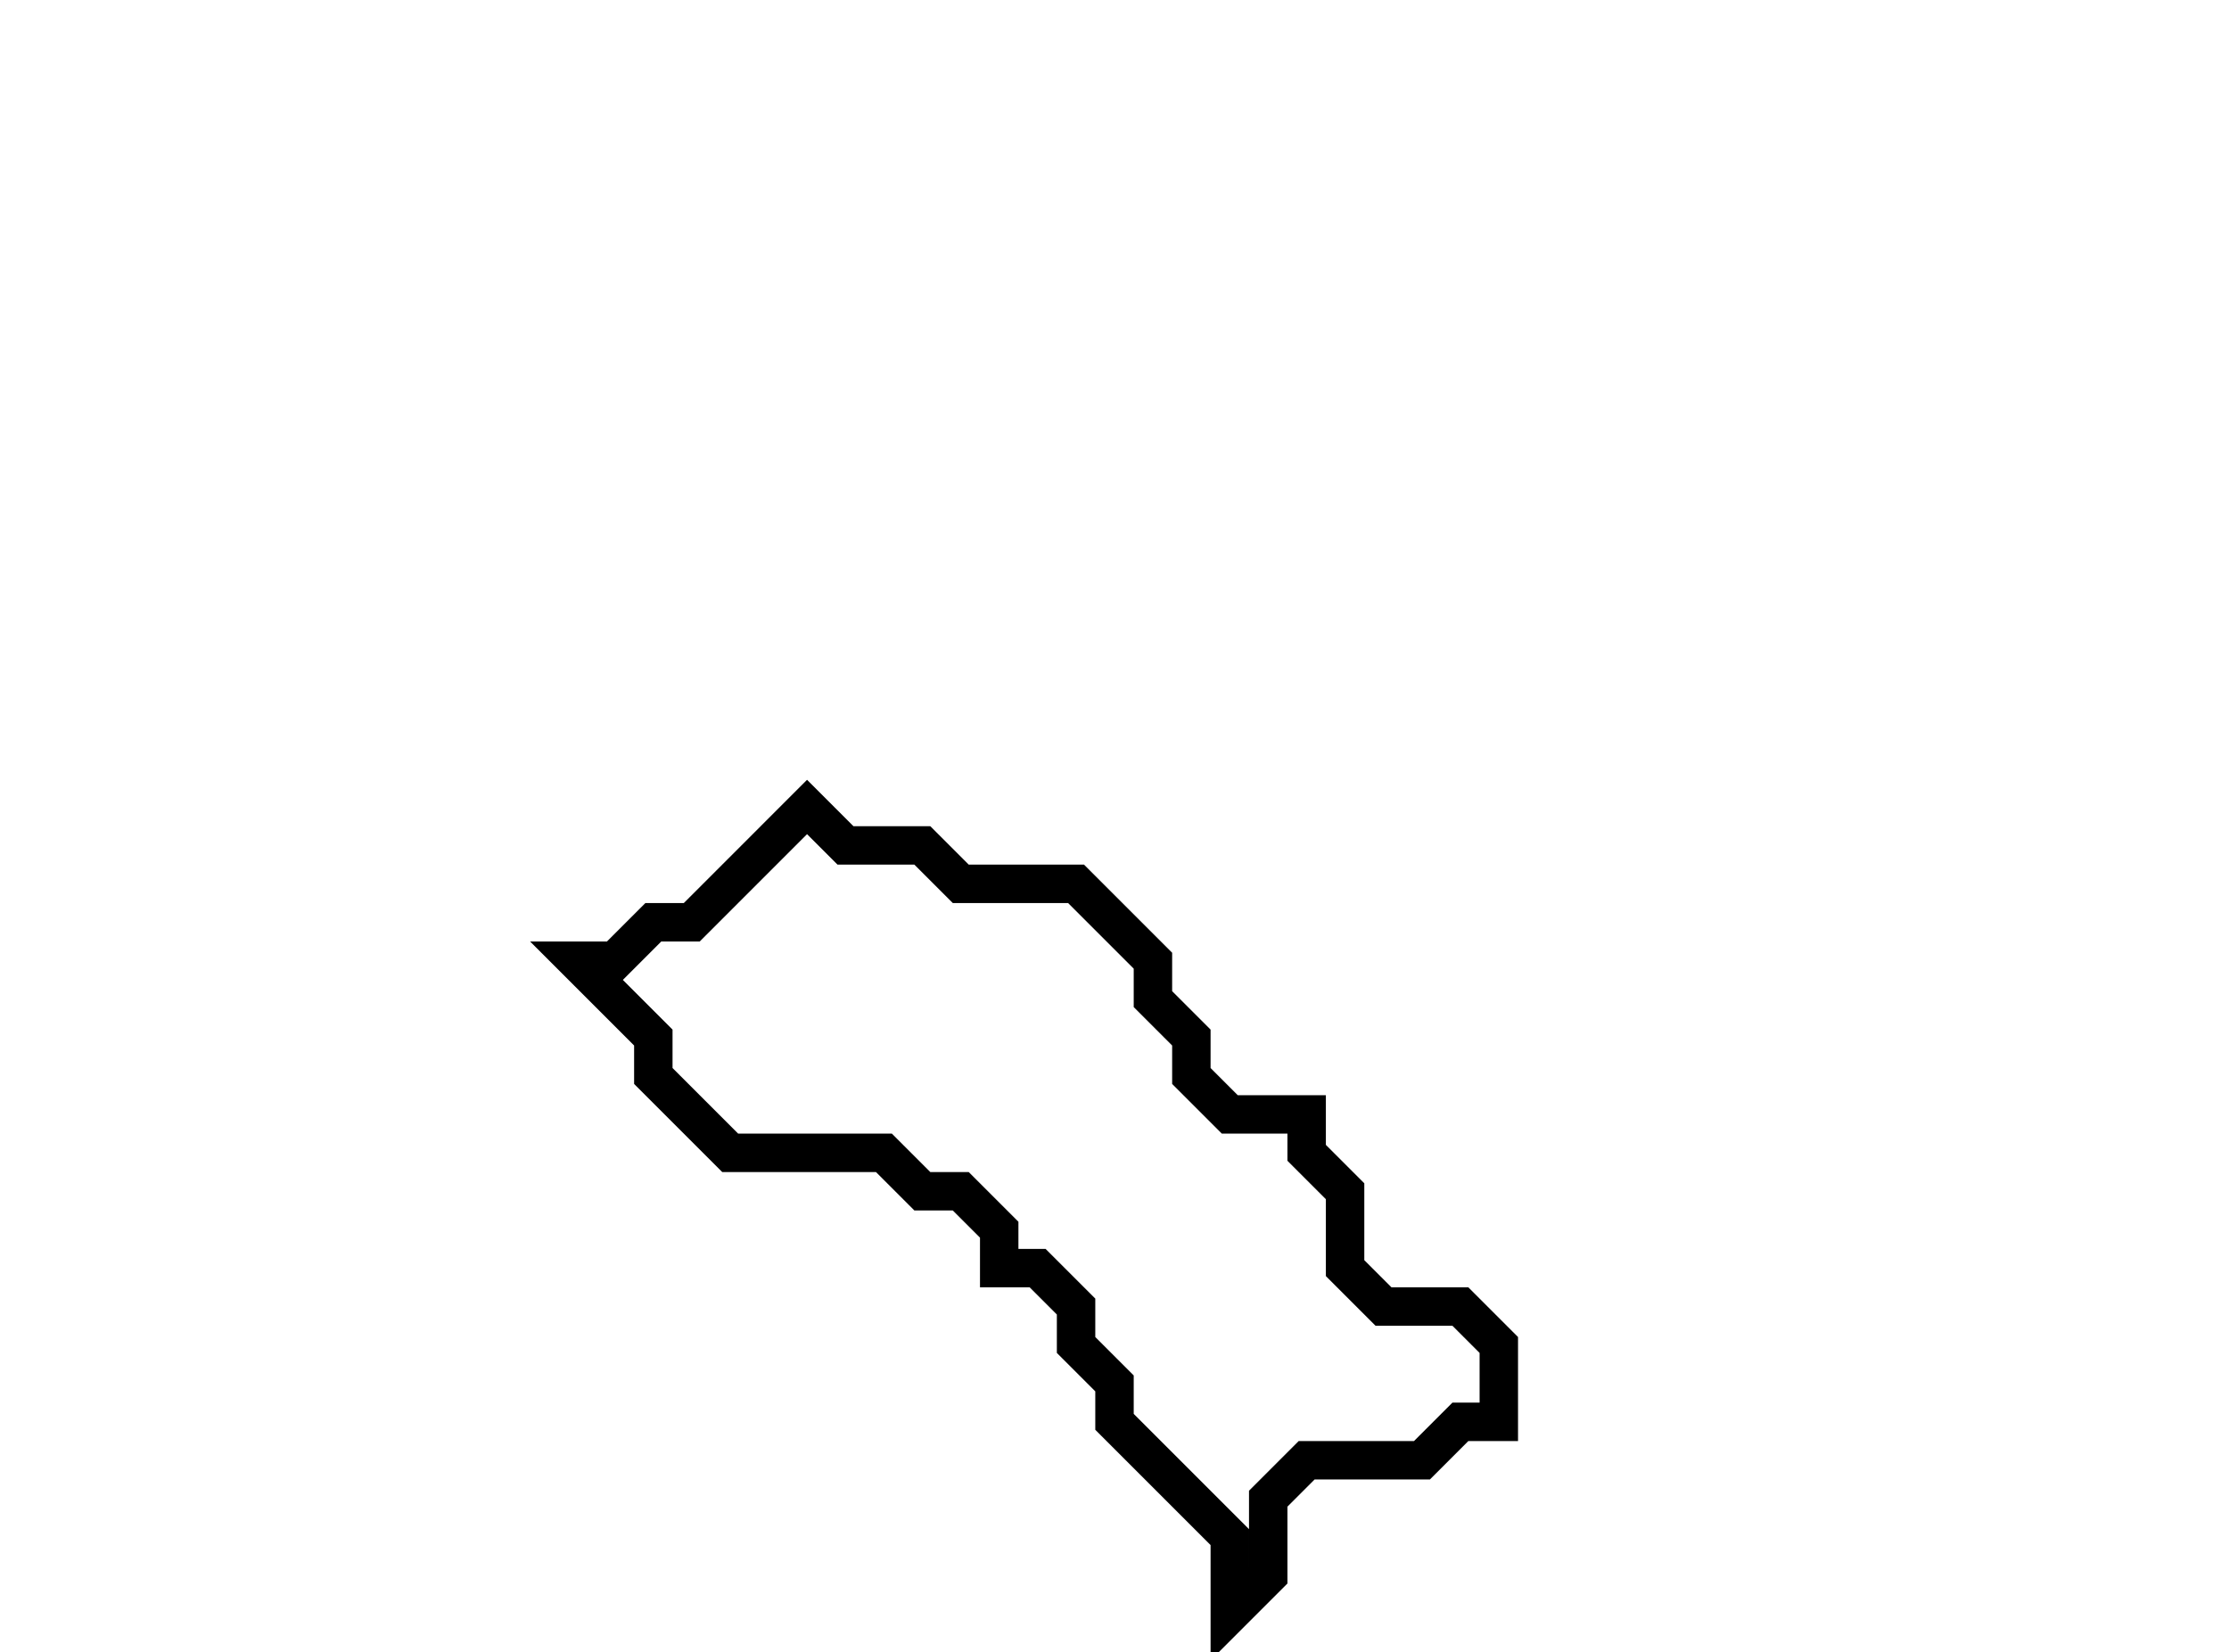 <svg xmlns="http://www.w3.org/2000/svg" width="58" height="43">
  <path d="M 21,21 L 18,24 L 17,24 L 16,25 L 15,25 L 17,27 L 17,28 L 19,30 L 23,30 L 24,31 L 25,31 L 26,32 L 26,33 L 27,33 L 28,34 L 28,35 L 29,36 L 29,37 L 32,40 L 32,42 L 33,41 L 33,39 L 34,38 L 37,38 L 38,37 L 39,37 L 39,35 L 38,34 L 36,34 L 35,33 L 35,31 L 34,30 L 34,29 L 32,29 L 31,28 L 31,27 L 30,26 L 30,25 L 28,23 L 25,23 L 24,22 L 22,22 Z" fill="none" stroke="black" stroke-width="1"/>
</svg>
